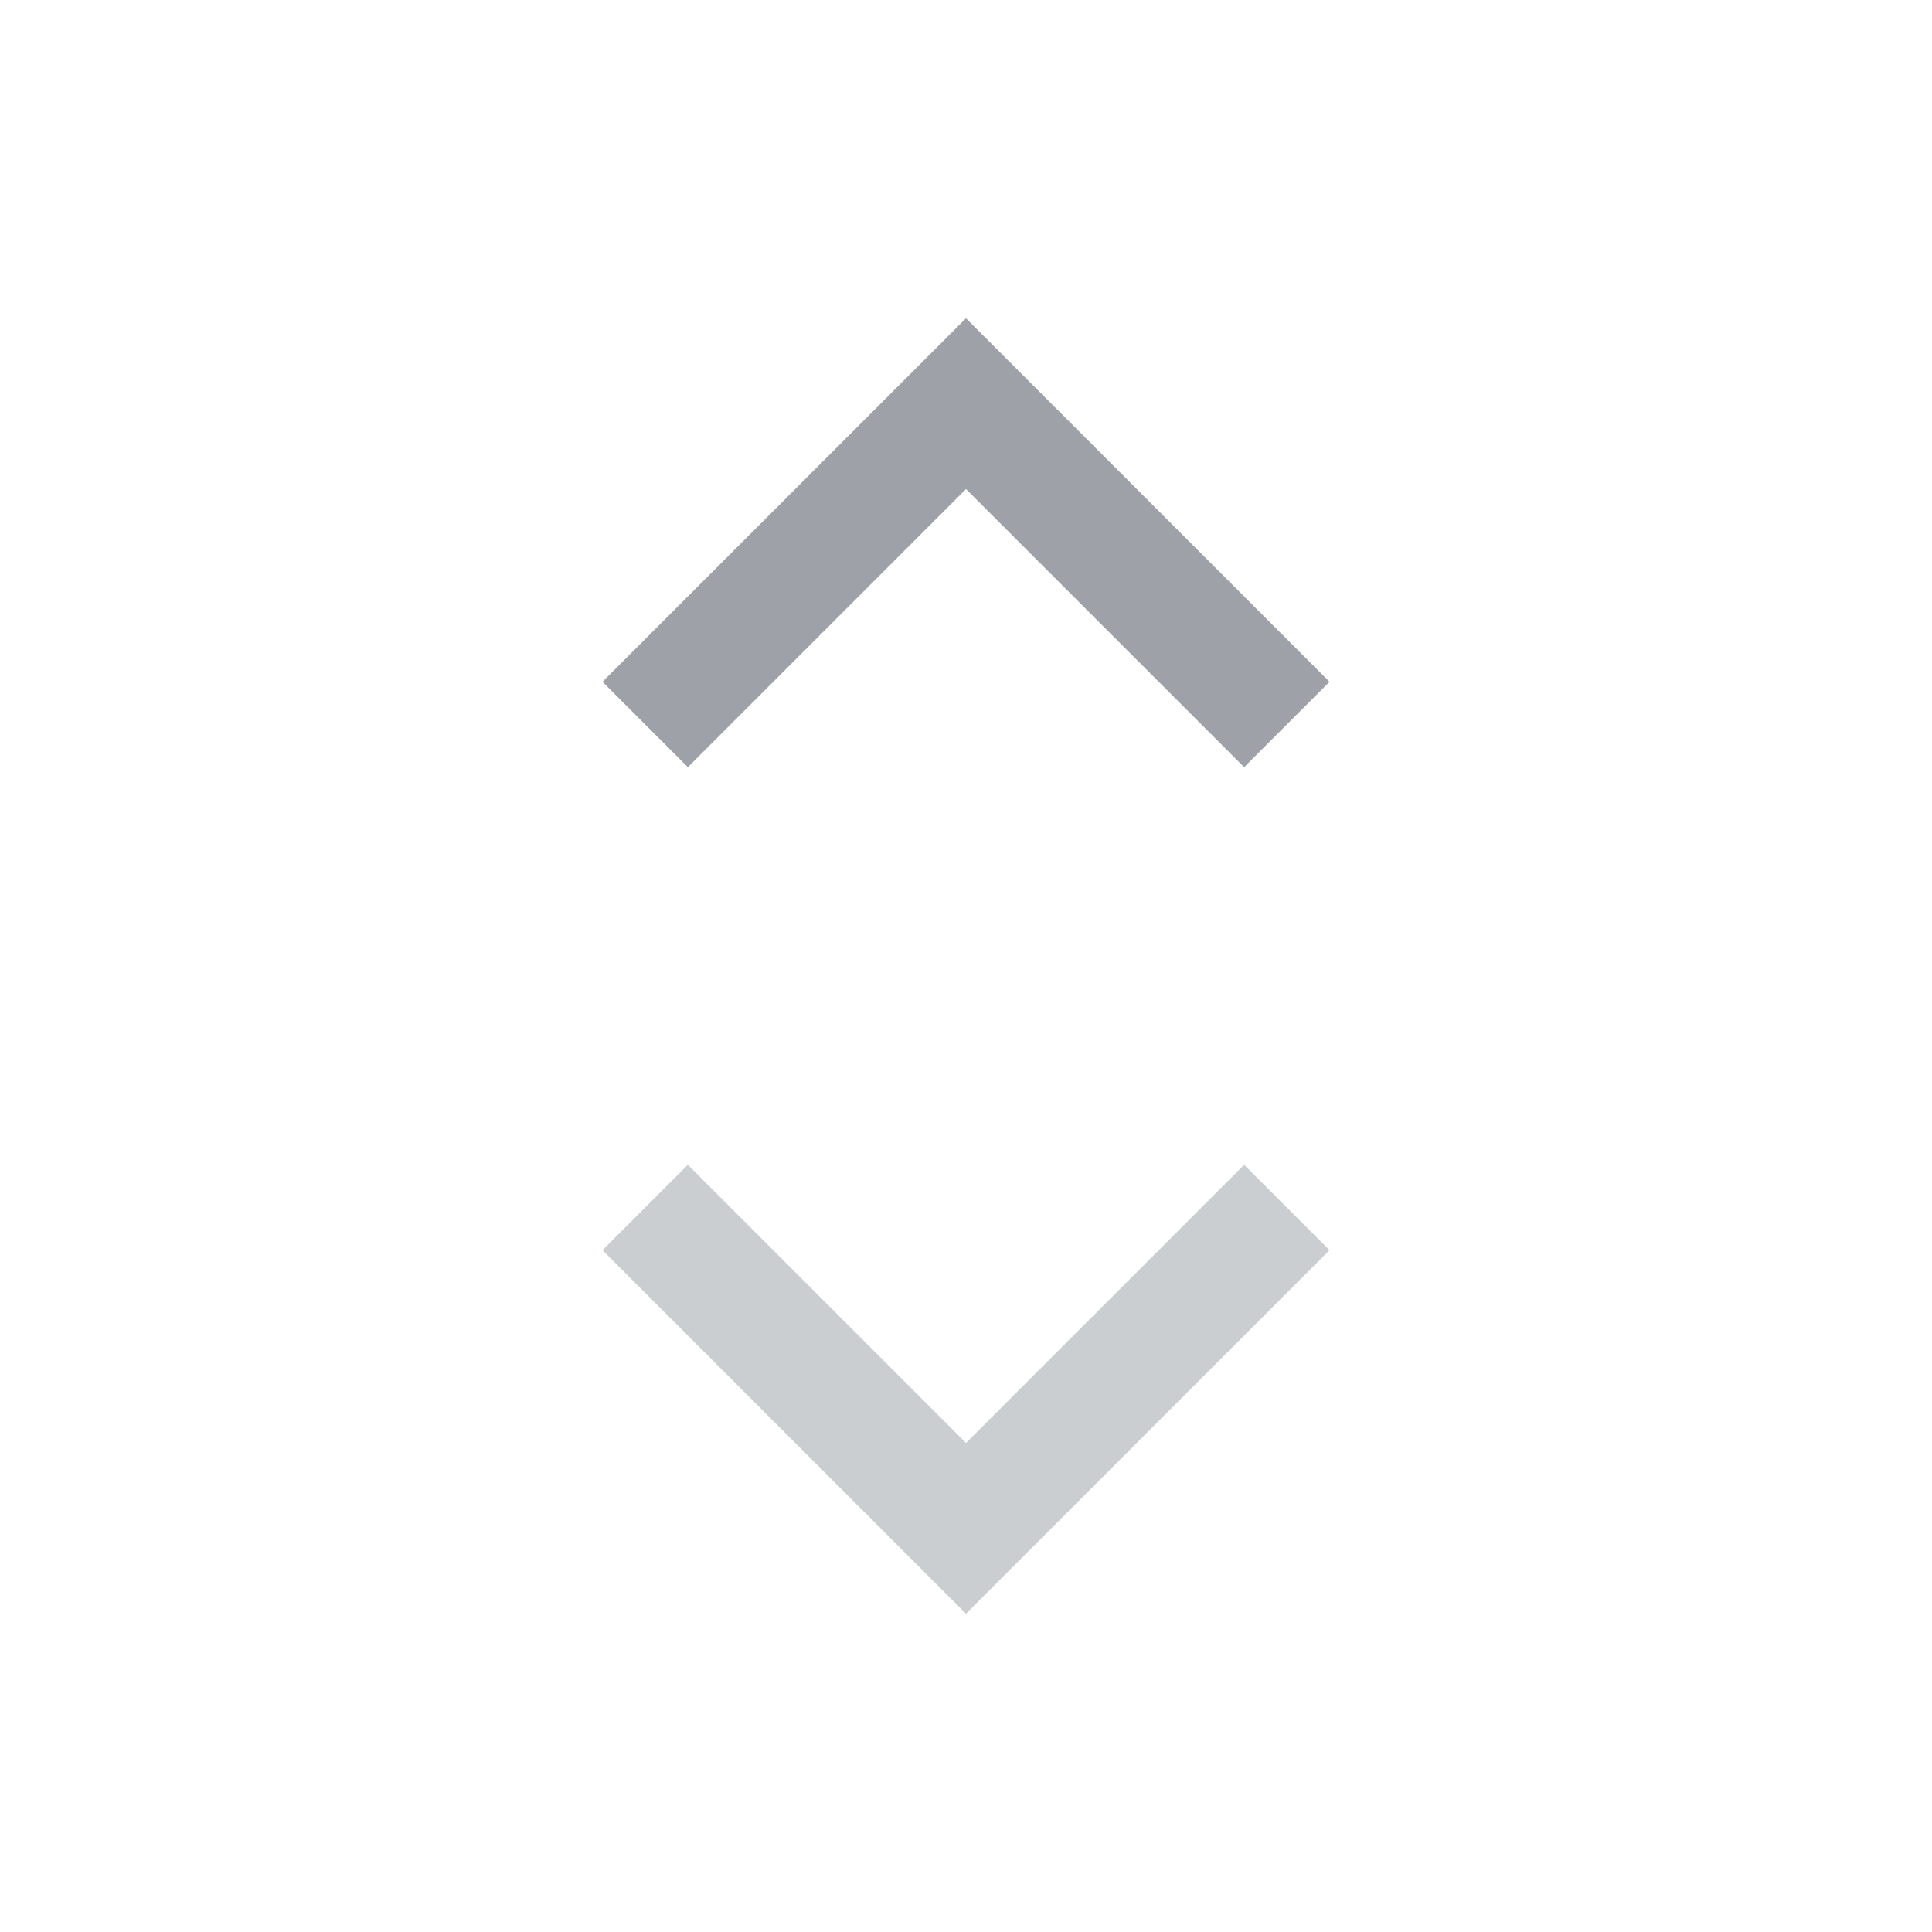 <svg id="sort-up" viewBox="0 0 16 16">
  <g strokeWidth="1.5" fill="none" fillRule="evenodd">
    <path stroke="#CBCED1" d="M10.657 10L8 12.657 5.343 10" />
    <path stroke="#9EA2A8" d="M10.657 6L8 3.343 5.343 6" />
  </g>
</svg>
